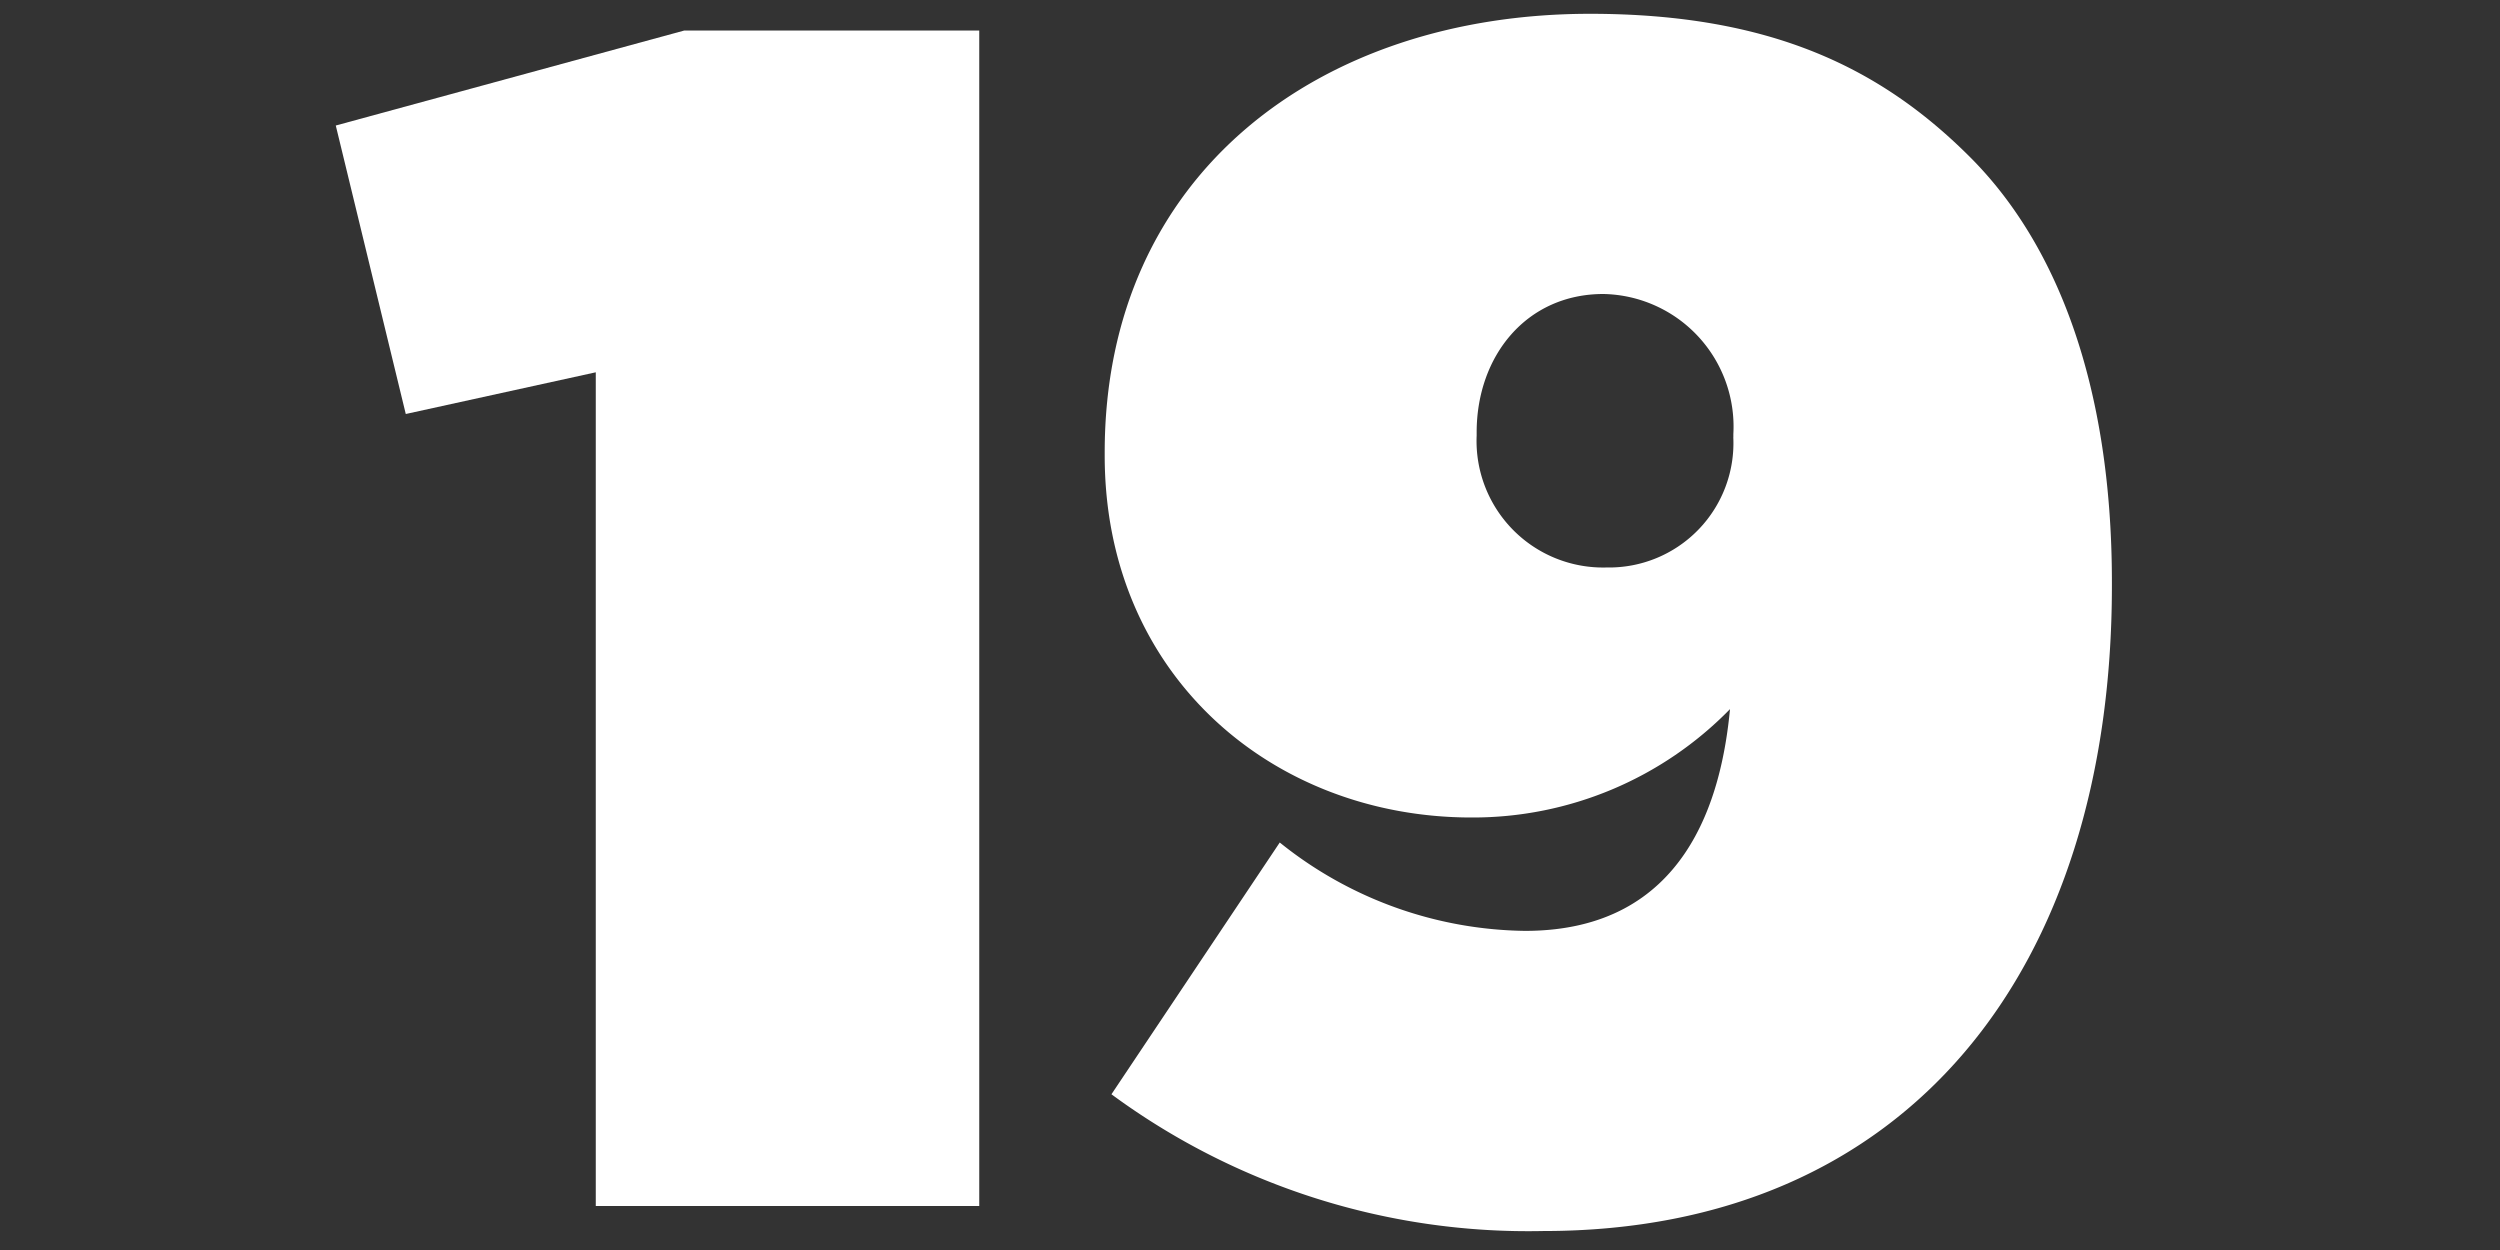 <svg data-name="19" xmlns="http://www.w3.org/2000/svg" viewBox="0 0 100 50"><rect x="0" y="0" width="100" height="50" style="fill:#333333;stroke:none;opacity:1;fill-opacity:1"/><title>19</title><style>  * { fill: #fff; } </style><path d="M23.831,14.892l-7.6,1.668-2.8-11.539,13.939-3.8H39.17V48.24H23.831Z"/><path d="M69.2,28.365A14.371,14.371,0,0,1,58.86,32.7c-7.936,0-14.672-5.669-14.672-14.473v-.133C44.188,6.955,52.791.552,63.6.552c7.27,0,11.672,2.2,15.207,5.737,3.4,3.4,5.669,9,5.669,17.007v.133c0,15.341-8.137,25.812-22.743,25.812a28.112,28.112,0,0,1-17.275-5.47L51.19,33.7A15.955,15.955,0,0,0,61,37.235C67.464,37.235,68.865,31.9,69.2,28.365Zm.134-10.872V17.36a5.306,5.306,0,0,0-5.2-5.6c-3.067,0-5.068,2.468-5.068,5.536v.134a5.063,5.063,0,0,0,5.2,5.269A4.976,4.976,0,0,0,69.332,17.493Z"/></svg>